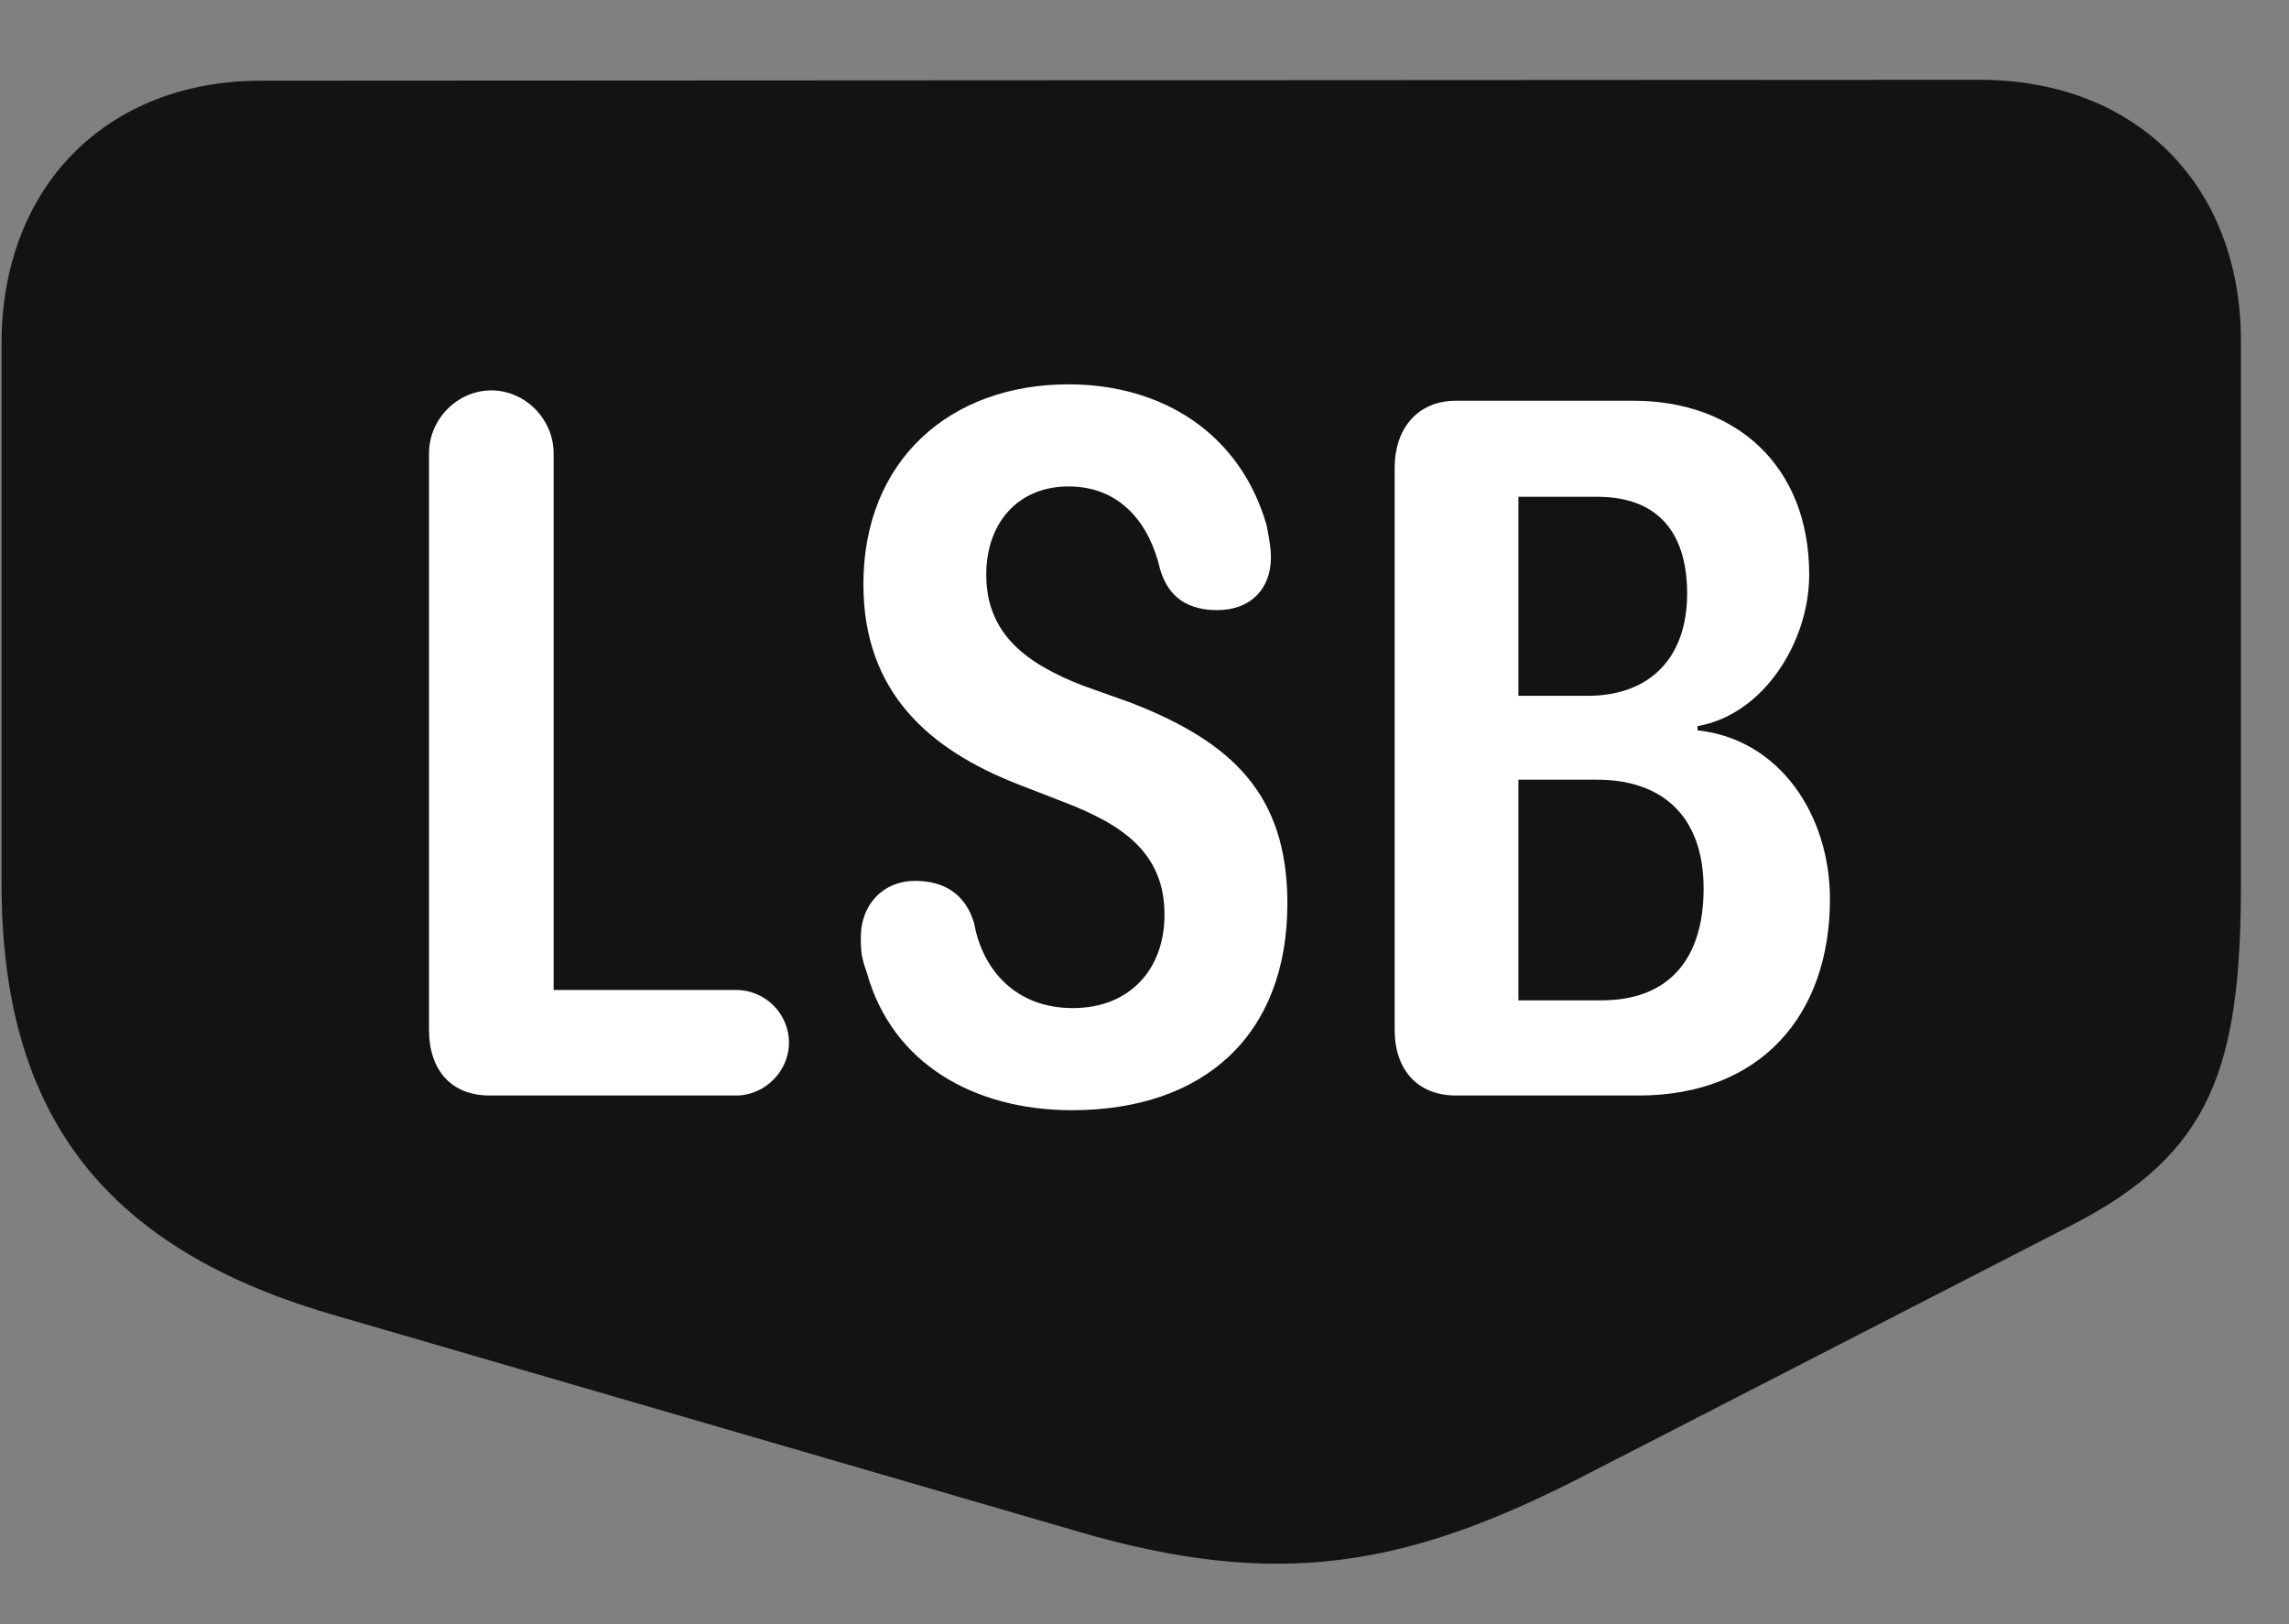 <svg width="31" height="22" viewBox="0 0 31 22" fill="none" xmlns="http://www.w3.org/2000/svg">
<rect x="0" y="0" width="31" height="22" fill="#808080" stroke="none"/>
<g clip-path="url(#clip0_2207_21098)">
<path d="M30.349 11.967V4.62C30.349 2.51 28.931 1.081 26.81 1.081L3.537 1.093C1.439 1.093 0.021 2.534 0.021 4.655V11.967C0.021 15.003 1.322 16.866 4.451 17.792L14.599 20.745C17.318 21.542 19.064 21.225 21.49 19.971L28.076 16.585C29.939 15.624 30.349 14.475 30.349 11.967Z" fill="black" fill-opacity="0.85"/>
<path d="M6.63 14.839C6.115 14.839 5.81 14.499 5.81 13.948V6.143C5.81 5.675 6.197 5.288 6.654 5.288C7.111 5.288 7.498 5.675 7.498 6.143V13.409H9.97C10.357 13.409 10.685 13.725 10.685 14.124C10.685 14.511 10.357 14.839 9.97 14.839H6.63ZM14.517 15.038C13.193 15.038 12.08 14.405 11.74 13.175C11.669 12.975 11.658 12.905 11.658 12.694C11.658 12.261 11.951 11.932 12.396 11.932C12.783 11.932 13.076 12.108 13.193 12.507C13.31 13.151 13.767 13.655 14.529 13.655C15.302 13.655 15.771 13.128 15.771 12.389C15.771 11.534 15.173 11.159 14.412 10.866L13.779 10.62C12.584 10.151 11.693 9.378 11.693 7.913C11.693 6.237 12.865 5.206 14.47 5.206C15.759 5.206 16.802 5.886 17.154 7.116C17.201 7.35 17.212 7.456 17.212 7.55C17.212 7.971 16.943 8.264 16.486 8.264C16.111 8.264 15.83 8.112 15.712 7.714C15.572 7.104 15.185 6.589 14.47 6.589C13.79 6.589 13.357 7.081 13.357 7.784C13.357 8.593 13.908 8.991 14.658 9.284L15.314 9.518C16.673 10.046 17.435 10.749 17.435 12.237C17.435 14.018 16.31 15.038 14.517 15.038ZM19.72 14.839C19.193 14.839 18.888 14.487 18.888 13.948V6.331C18.888 5.827 19.181 5.428 19.72 5.428H22.123C23.494 5.428 24.502 6.296 24.502 7.784C24.502 8.698 23.88 9.682 22.99 9.835V9.893C24.103 10.011 24.783 11.042 24.783 12.178C24.783 13.749 23.845 14.839 22.193 14.839H19.72ZM20.564 9.425H21.502C22.357 9.425 22.849 8.897 22.849 8.042C22.849 7.292 22.521 6.729 21.63 6.729H20.564V9.425ZM20.564 13.55H21.689C22.615 13.55 23.072 12.975 23.072 12.038C23.072 11.018 22.474 10.561 21.63 10.561H20.564V13.55Z" fill="white"/>
</g>
<defs>
<clipPath id="clip0_2207_21098">
<rect width="30.328" height="21.087" fill="white" transform="translate(0.021 0.094)"/>
</clipPath>
</defs>
</svg>
